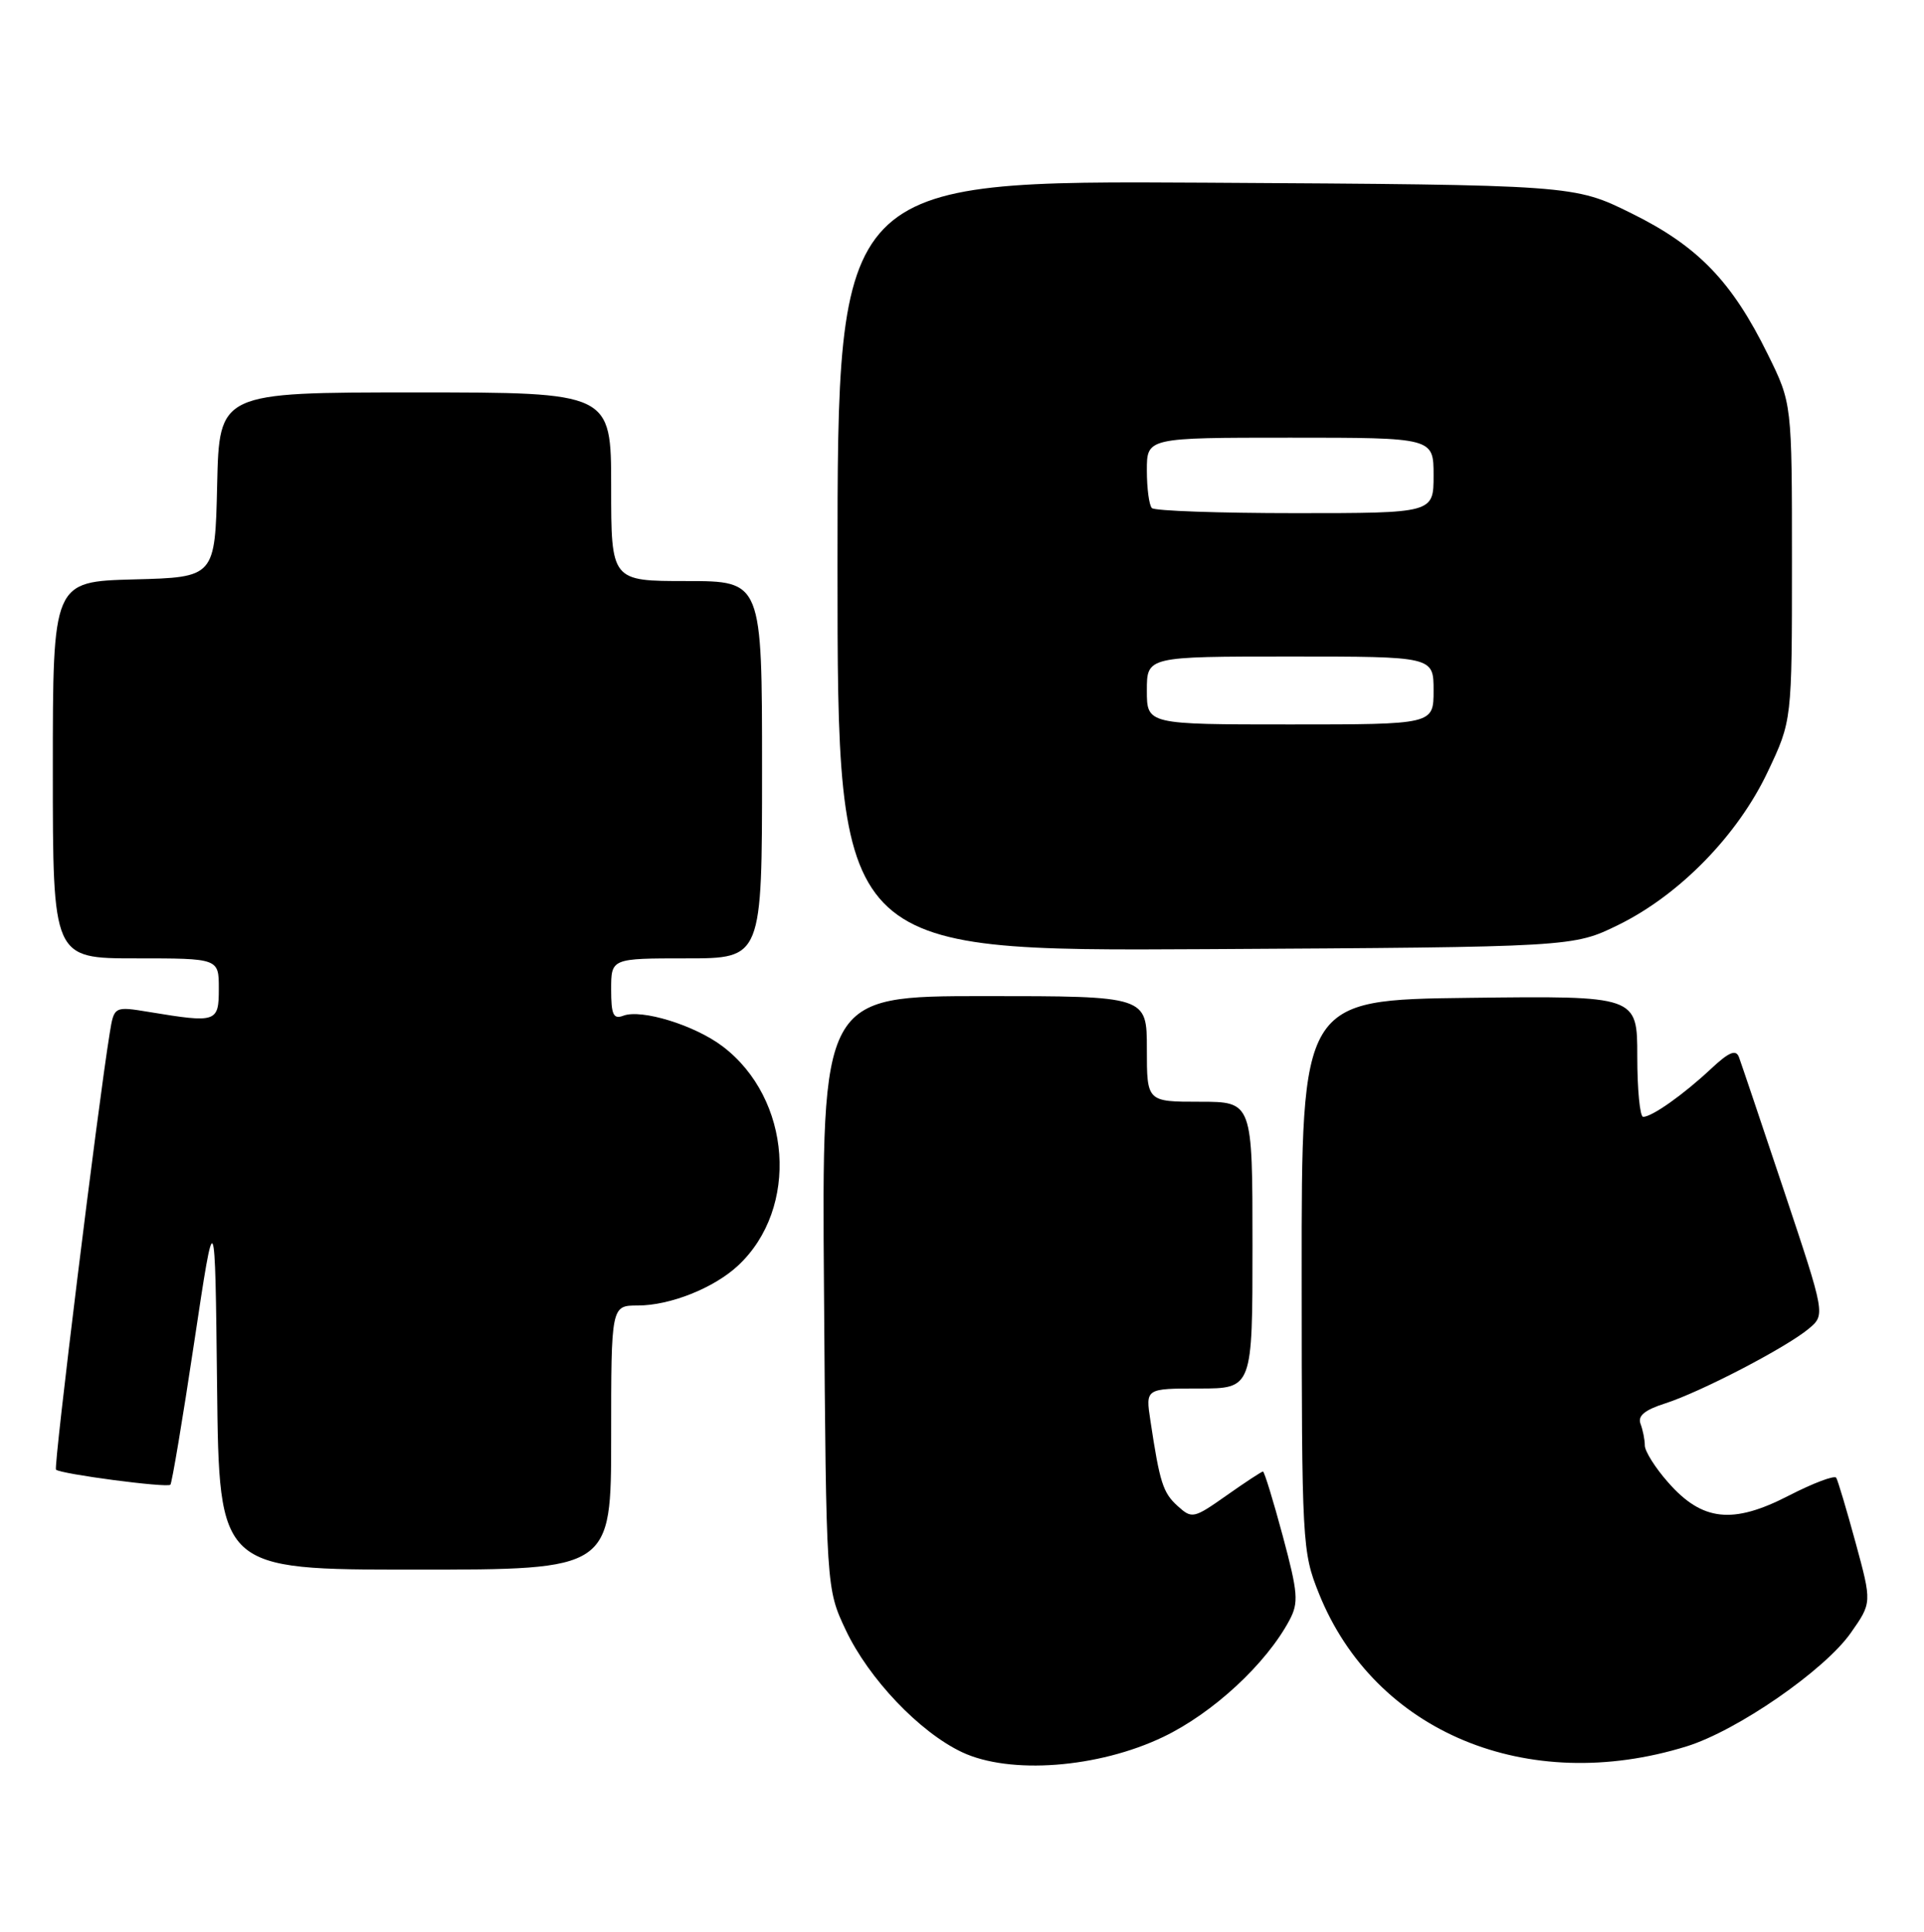 <?xml version="1.0" encoding="UTF-8" standalone="no"?>
<!DOCTYPE svg PUBLIC "-//W3C//DTD SVG 1.1//EN" "http://www.w3.org/Graphics/SVG/1.1/DTD/svg11.dtd" >
<svg xmlns="http://www.w3.org/2000/svg" xmlns:xlink="http://www.w3.org/1999/xlink" version="1.1" viewBox="0 0 255 256">
 <g >
 <path fill="currentColor"
d=" M 154.17 230.17 C 160.77 227.01 167.81 220.49 170.90 214.70 C 172.14 212.37 172.04 211.10 170.01 203.53 C 168.75 198.84 167.57 195.00 167.39 195.00 C 167.21 195.00 165.03 196.43 162.55 198.18 C 158.20 201.24 157.98 201.29 156.08 199.57 C 154.13 197.81 153.71 196.48 152.47 188.25 C 151.82 184.00 151.82 184.00 158.91 184.00 C 166.00 184.00 166.00 184.00 166.00 165.00 C 166.00 146.00 166.00 146.00 159.00 146.00 C 152.00 146.00 152.00 146.00 152.00 139.00 C 152.00 132.00 152.00 132.00 130.46 132.00 C 108.91 132.00 108.91 132.00 109.21 171.25 C 109.50 210.50 109.50 210.50 112.09 216.00 C 115.14 222.46 121.87 229.53 127.50 232.19 C 133.84 235.18 145.55 234.30 154.17 230.17 Z  M 223.54 231.42 C 230.24 229.34 241.81 221.35 245.30 216.38 C 248.10 212.39 248.10 212.39 245.94 204.45 C 244.75 200.08 243.59 196.20 243.37 195.83 C 243.16 195.46 240.32 196.53 237.07 198.20 C 229.64 202.03 225.60 201.59 221.08 196.43 C 219.38 194.51 218.00 192.31 218.00 191.55 C 218.00 190.79 217.74 189.50 217.43 188.68 C 217.03 187.63 217.98 186.84 220.68 185.98 C 225.39 184.47 236.72 178.58 239.72 176.08 C 241.93 174.23 241.93 174.23 236.47 157.87 C 233.46 148.86 230.76 140.86 230.47 140.08 C 230.07 139.02 229.14 139.41 226.72 141.68 C 223.11 145.06 218.95 148.00 217.78 148.00 C 217.35 148.00 217.00 144.39 217.00 139.98 C 217.00 131.96 217.00 131.96 194.75 132.23 C 172.50 132.50 172.50 132.50 172.52 169.00 C 172.53 204.59 172.59 205.64 174.80 211.15 C 182.18 229.54 202.44 237.96 223.54 231.42 Z  M 81.00 190.50 C 81.00 173.00 81.00 173.00 84.53 173.00 C 88.82 173.00 94.64 170.68 97.83 167.70 C 105.95 160.12 104.92 145.58 95.76 138.65 C 92.06 135.85 85.01 133.68 82.61 134.60 C 81.29 135.10 81.00 134.47 81.00 131.11 C 81.00 127.00 81.00 127.00 91.00 127.00 C 101.00 127.00 101.00 127.00 101.00 102.00 C 101.00 77.00 101.00 77.00 91.00 77.00 C 81.00 77.00 81.00 77.00 81.00 64.50 C 81.00 52.00 81.00 52.00 55.03 52.00 C 29.06 52.00 29.06 52.00 28.78 64.25 C 28.50 76.50 28.50 76.50 17.75 76.78 C 7.00 77.07 7.00 77.07 7.00 102.03 C 7.00 127.00 7.00 127.00 18.00 127.00 C 29.00 127.00 29.00 127.00 29.00 131.00 C 29.00 135.48 28.72 135.58 19.81 134.11 C 15.12 133.34 15.12 133.34 14.54 136.92 C 12.95 146.71 7.08 194.41 7.42 194.75 C 7.99 195.33 22.14 197.19 22.58 196.75 C 22.79 196.54 24.21 188.07 25.73 177.93 C 28.50 159.50 28.50 159.50 28.77 183.75 C 29.04 208.00 29.04 208.00 55.02 208.00 C 81.00 208.00 81.00 208.00 81.00 190.50 Z  M 214.50 122.56 C 222.59 118.59 230.31 110.69 234.29 102.27 C 237.50 95.50 237.50 95.50 237.50 74.48 C 237.50 53.45 237.50 53.45 234.31 46.98 C 229.53 37.27 225.04 32.62 216.25 28.28 C 208.61 24.50 208.61 24.50 159.80 24.21 C 111.00 23.93 111.00 23.93 111.00 74.99 C 111.00 126.05 111.00 126.05 159.75 125.78 C 208.50 125.50 208.50 125.50 214.50 122.56 Z  M 152.00 91.50 C 152.00 87.00 152.00 87.00 171.00 87.00 C 190.00 87.00 190.00 87.00 190.00 91.50 C 190.00 96.00 190.00 96.00 171.00 96.00 C 152.00 96.00 152.00 96.00 152.00 91.50 Z  M 152.67 67.33 C 152.30 66.97 152.00 64.72 152.00 62.33 C 152.00 58.00 152.00 58.00 171.00 58.00 C 190.00 58.00 190.00 58.00 190.00 63.00 C 190.00 68.00 190.00 68.00 171.67 68.00 C 161.58 68.00 153.03 67.70 152.67 67.33 Z "/>
</g>
</svg>